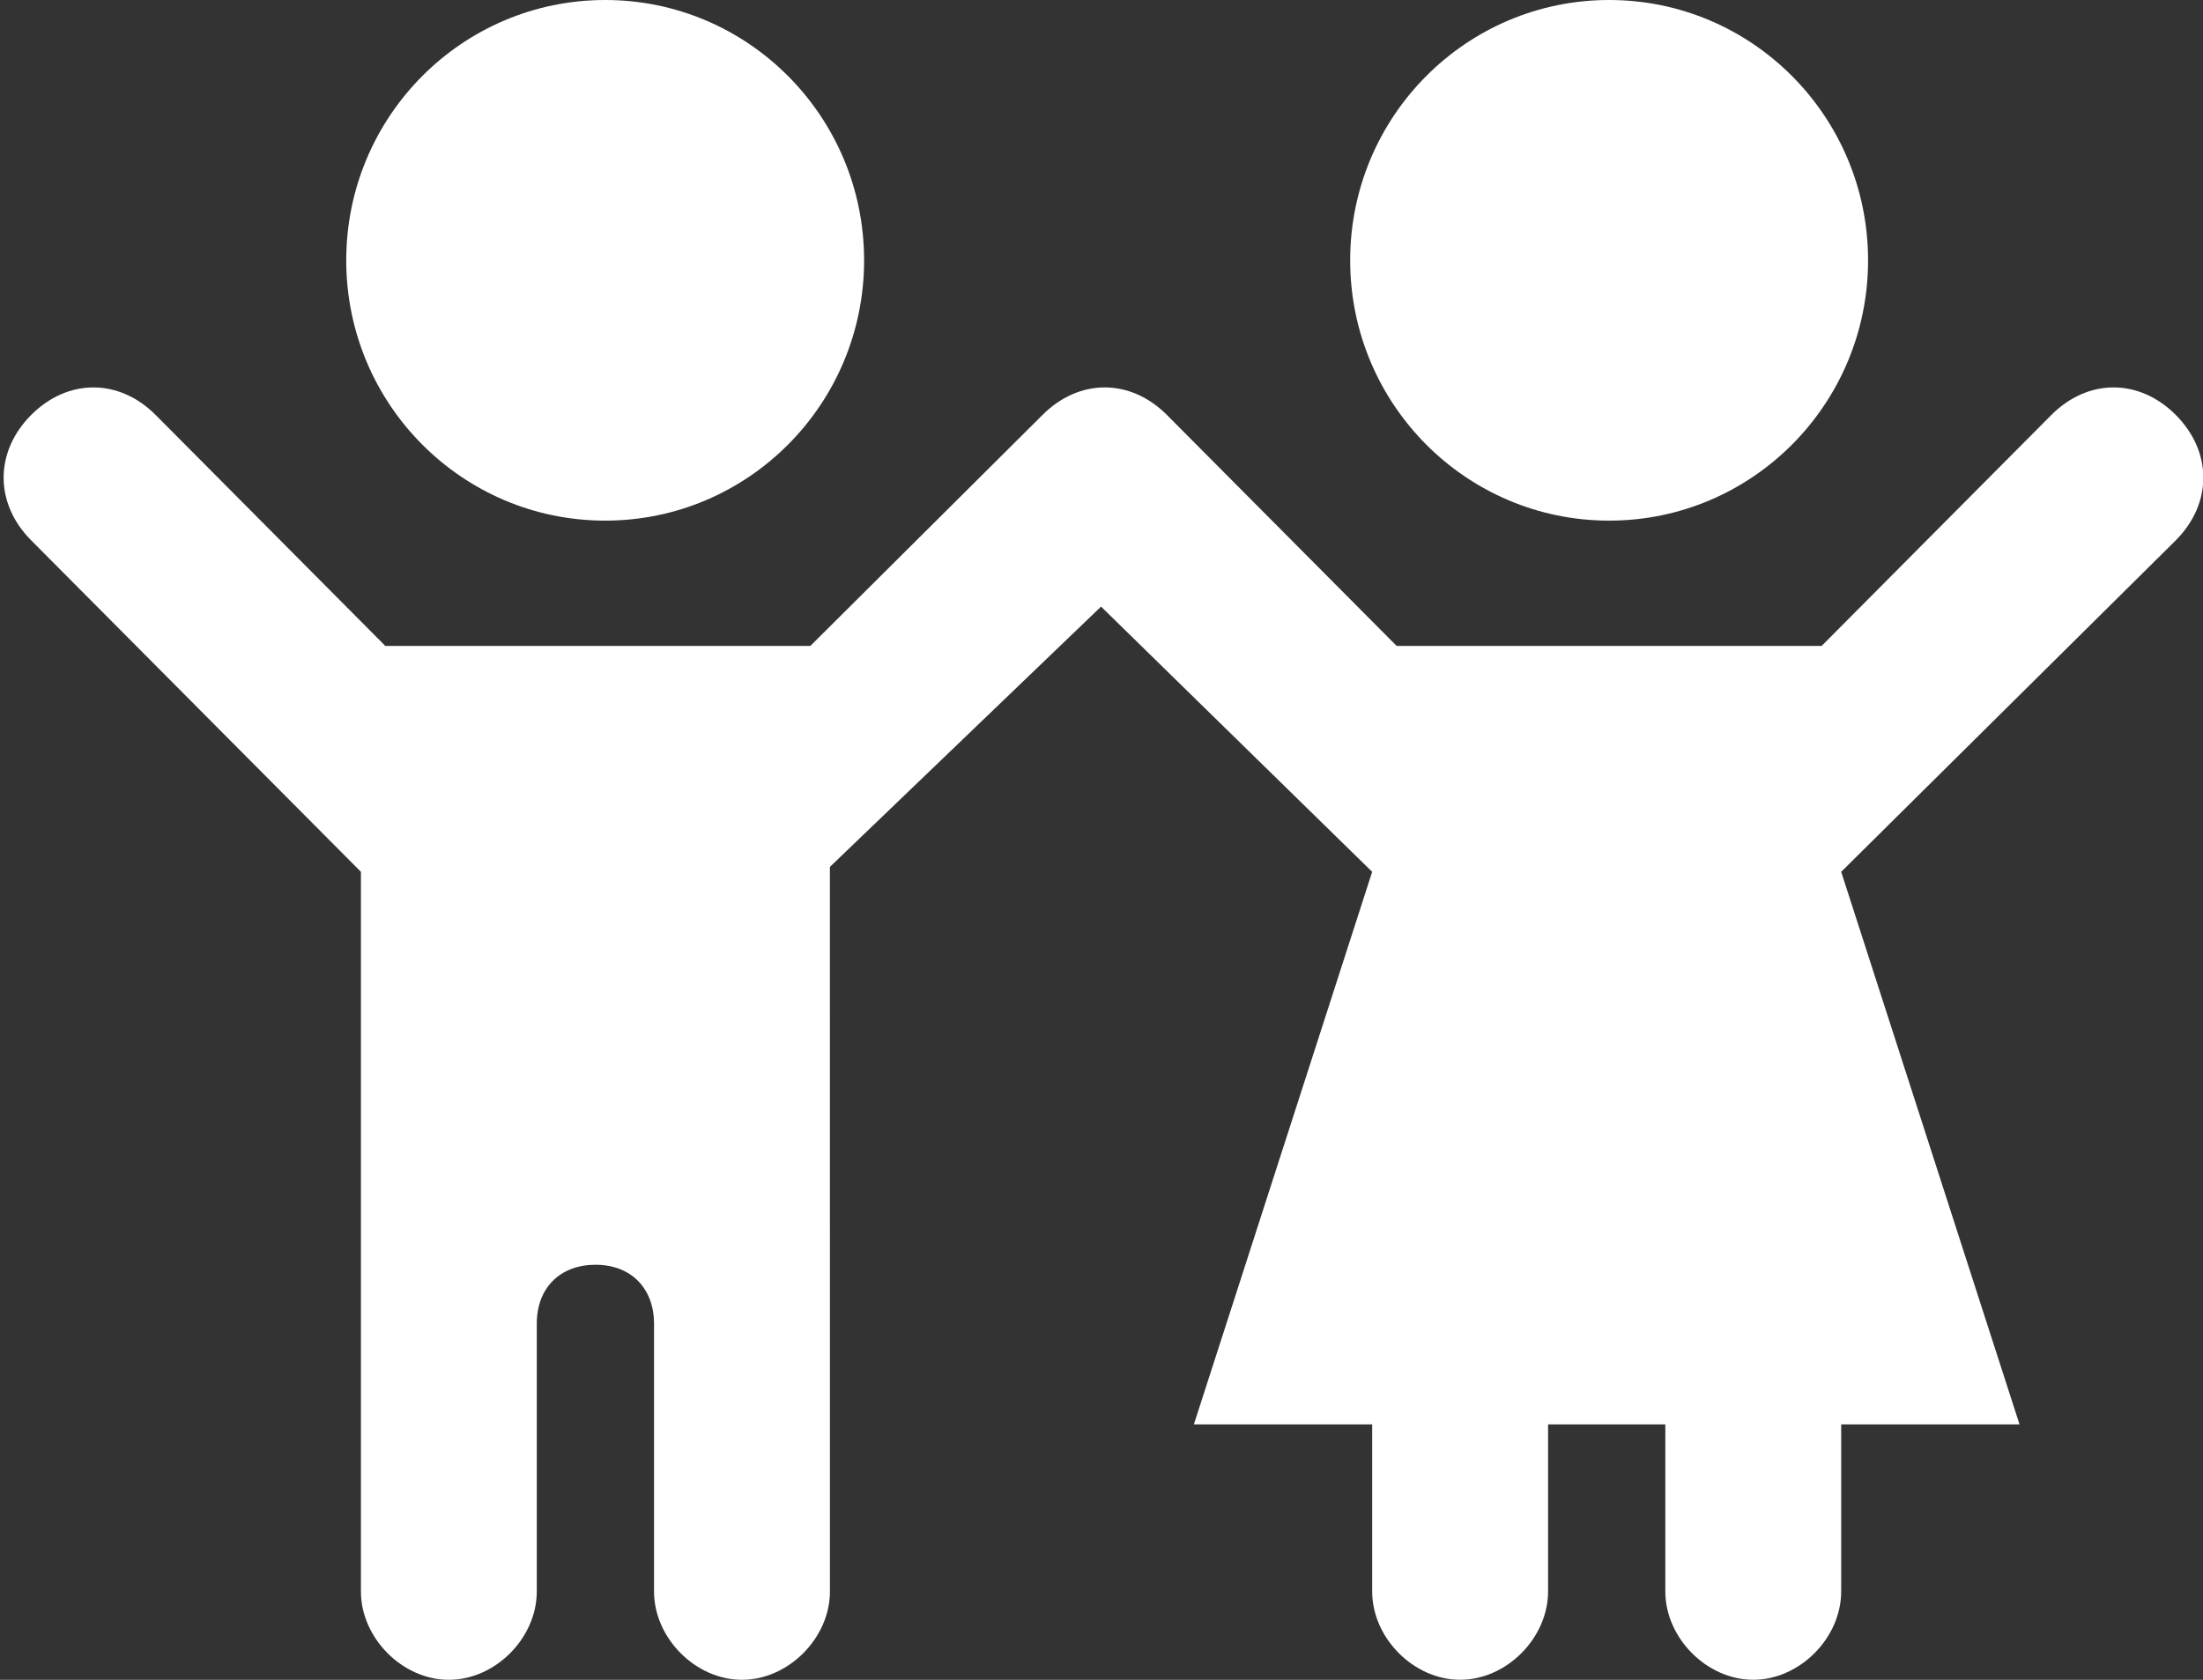 <svg width="59" height="45" viewBox="0 0 59 45" fill="none" xmlns="http://www.w3.org/2000/svg">
<rect x="0" y="0" width="59" height="45" fill="#333333" stroke="none"/>
<path d="M23.142 6.974C23.142 10.825 20.037 13.947 16.208 13.947C12.377 13.947 9.273 10.825 9.273 6.974C9.273 3.122 12.377 0 16.208 0C20.037 0 23.142 3.122 23.142 6.974Z" fill="white"/>
<path d="M58.273 14.473C59.254 13.487 59.254 12.105 58.273 11.118C57.292 10.132 55.918 10.132 54.937 11.118L48.787 17.303H37.404L31.254 11.118C30.273 10.132 28.899 10.132 27.918 11.118L21.703 17.303H10.319L4.17 11.118C3.189 10.132 1.815 10.132 0.833 11.118C-0.148 12.105 -0.148 13.487 0.833 14.473L9.666 23.355V42.632C9.666 43.882 10.778 45 12.021 45C13.264 45 14.376 43.882 14.376 42.632V35.46C14.376 34.474 15.03 33.881 15.946 33.881C16.927 33.881 17.516 34.539 17.516 35.46V42.632C17.516 43.882 18.628 45 19.871 45C21.114 45 22.227 43.882 22.227 42.632L22.226 23.223L29.488 16.25L36.749 23.355L31.974 38.158H36.749V42.631C36.749 43.881 37.862 44.999 39.105 44.999C40.348 44.999 41.46 43.881 41.46 42.631V38.158H44.6V42.631C44.6 43.881 45.712 44.999 46.955 44.999C48.198 44.999 49.31 43.881 49.31 42.631V38.158H54.086L49.31 23.355L58.273 14.473Z" fill="white"/>
<path d="M50.03 6.974C50.03 10.825 46.925 13.947 43.096 13.947C39.266 13.947 36.16 10.825 36.16 6.974C36.16 3.122 39.266 0 43.096 0C46.925 0 50.03 3.122 50.03 6.974Z" fill="white"/>
</svg>
